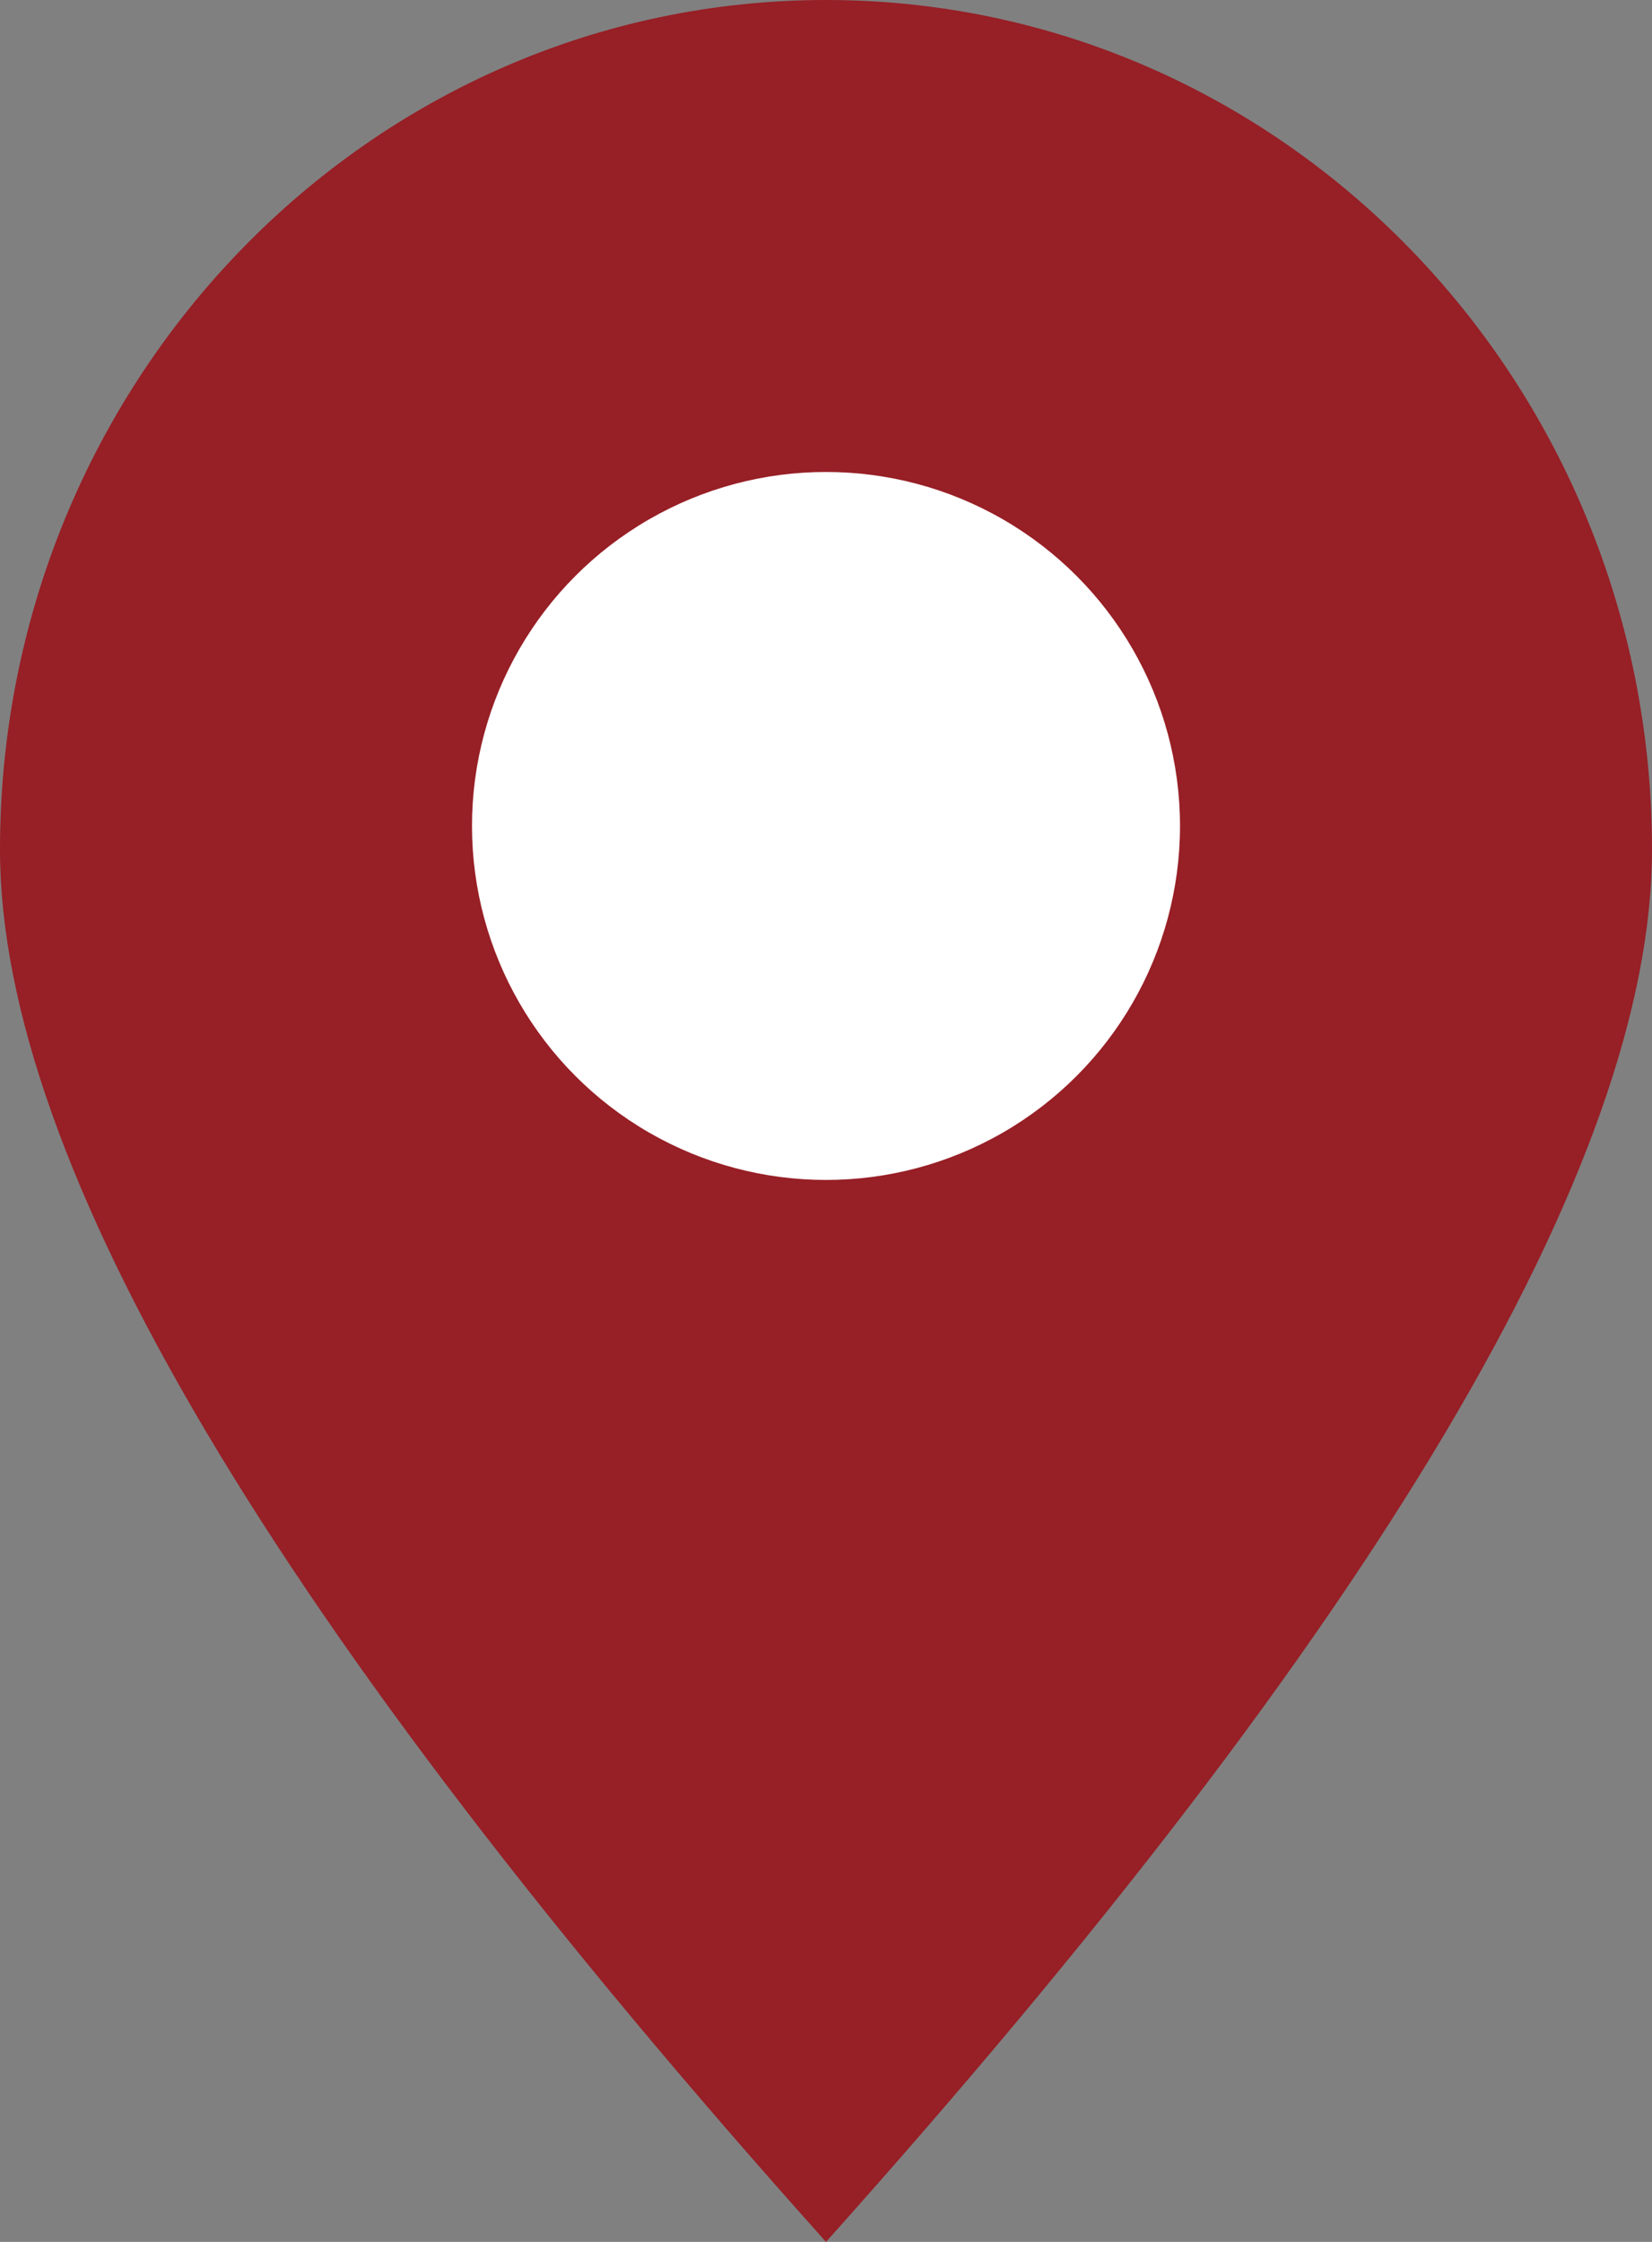 <?xml version="1.0" encoding="UTF-8"?>
<svg width="28px" height="38px" viewBox="0 0 28 38" version="1.1" xmlns="http://www.w3.org/2000/svg" xmlns:xlink="http://www.w3.org/1999/xlink">
    <rect x="0" y="0" width="28" height="38" fill="#808080" stroke="none"/>
    <!-- Generator: Sketch 49.1 (51147) - http://www.bohemiancoding.com/sketch -->
    <title>pin icon</title>
    <desc>Created with Sketch.</desc>
    <defs></defs>
    <g id="Page-1" stroke="none" stroke-width="1" fill="none" fill-rule="evenodd">
        <g id="pin-icon" transform="translate(-6, -1)">
            <rect id="view-box" x="0" y="0" width="40" height="40"></rect>
            <g id="pin" transform="translate(6, 1)">
                <path d="M14,38 C23.333,27.572 28,19.706 28,14.403 C28,6.449 21.732,0 14,0 C6.268,0 0,6.449 0,14.403 C0,19.706 4.667,27.572 14,38 Z" id="Oval" fill="#971F26"></path>
                <circle id="Oval-2" fill="#FFFFFF" cx="14" cy="14" r="6"></circle>
            </g>
        </g>
    </g>
</svg>